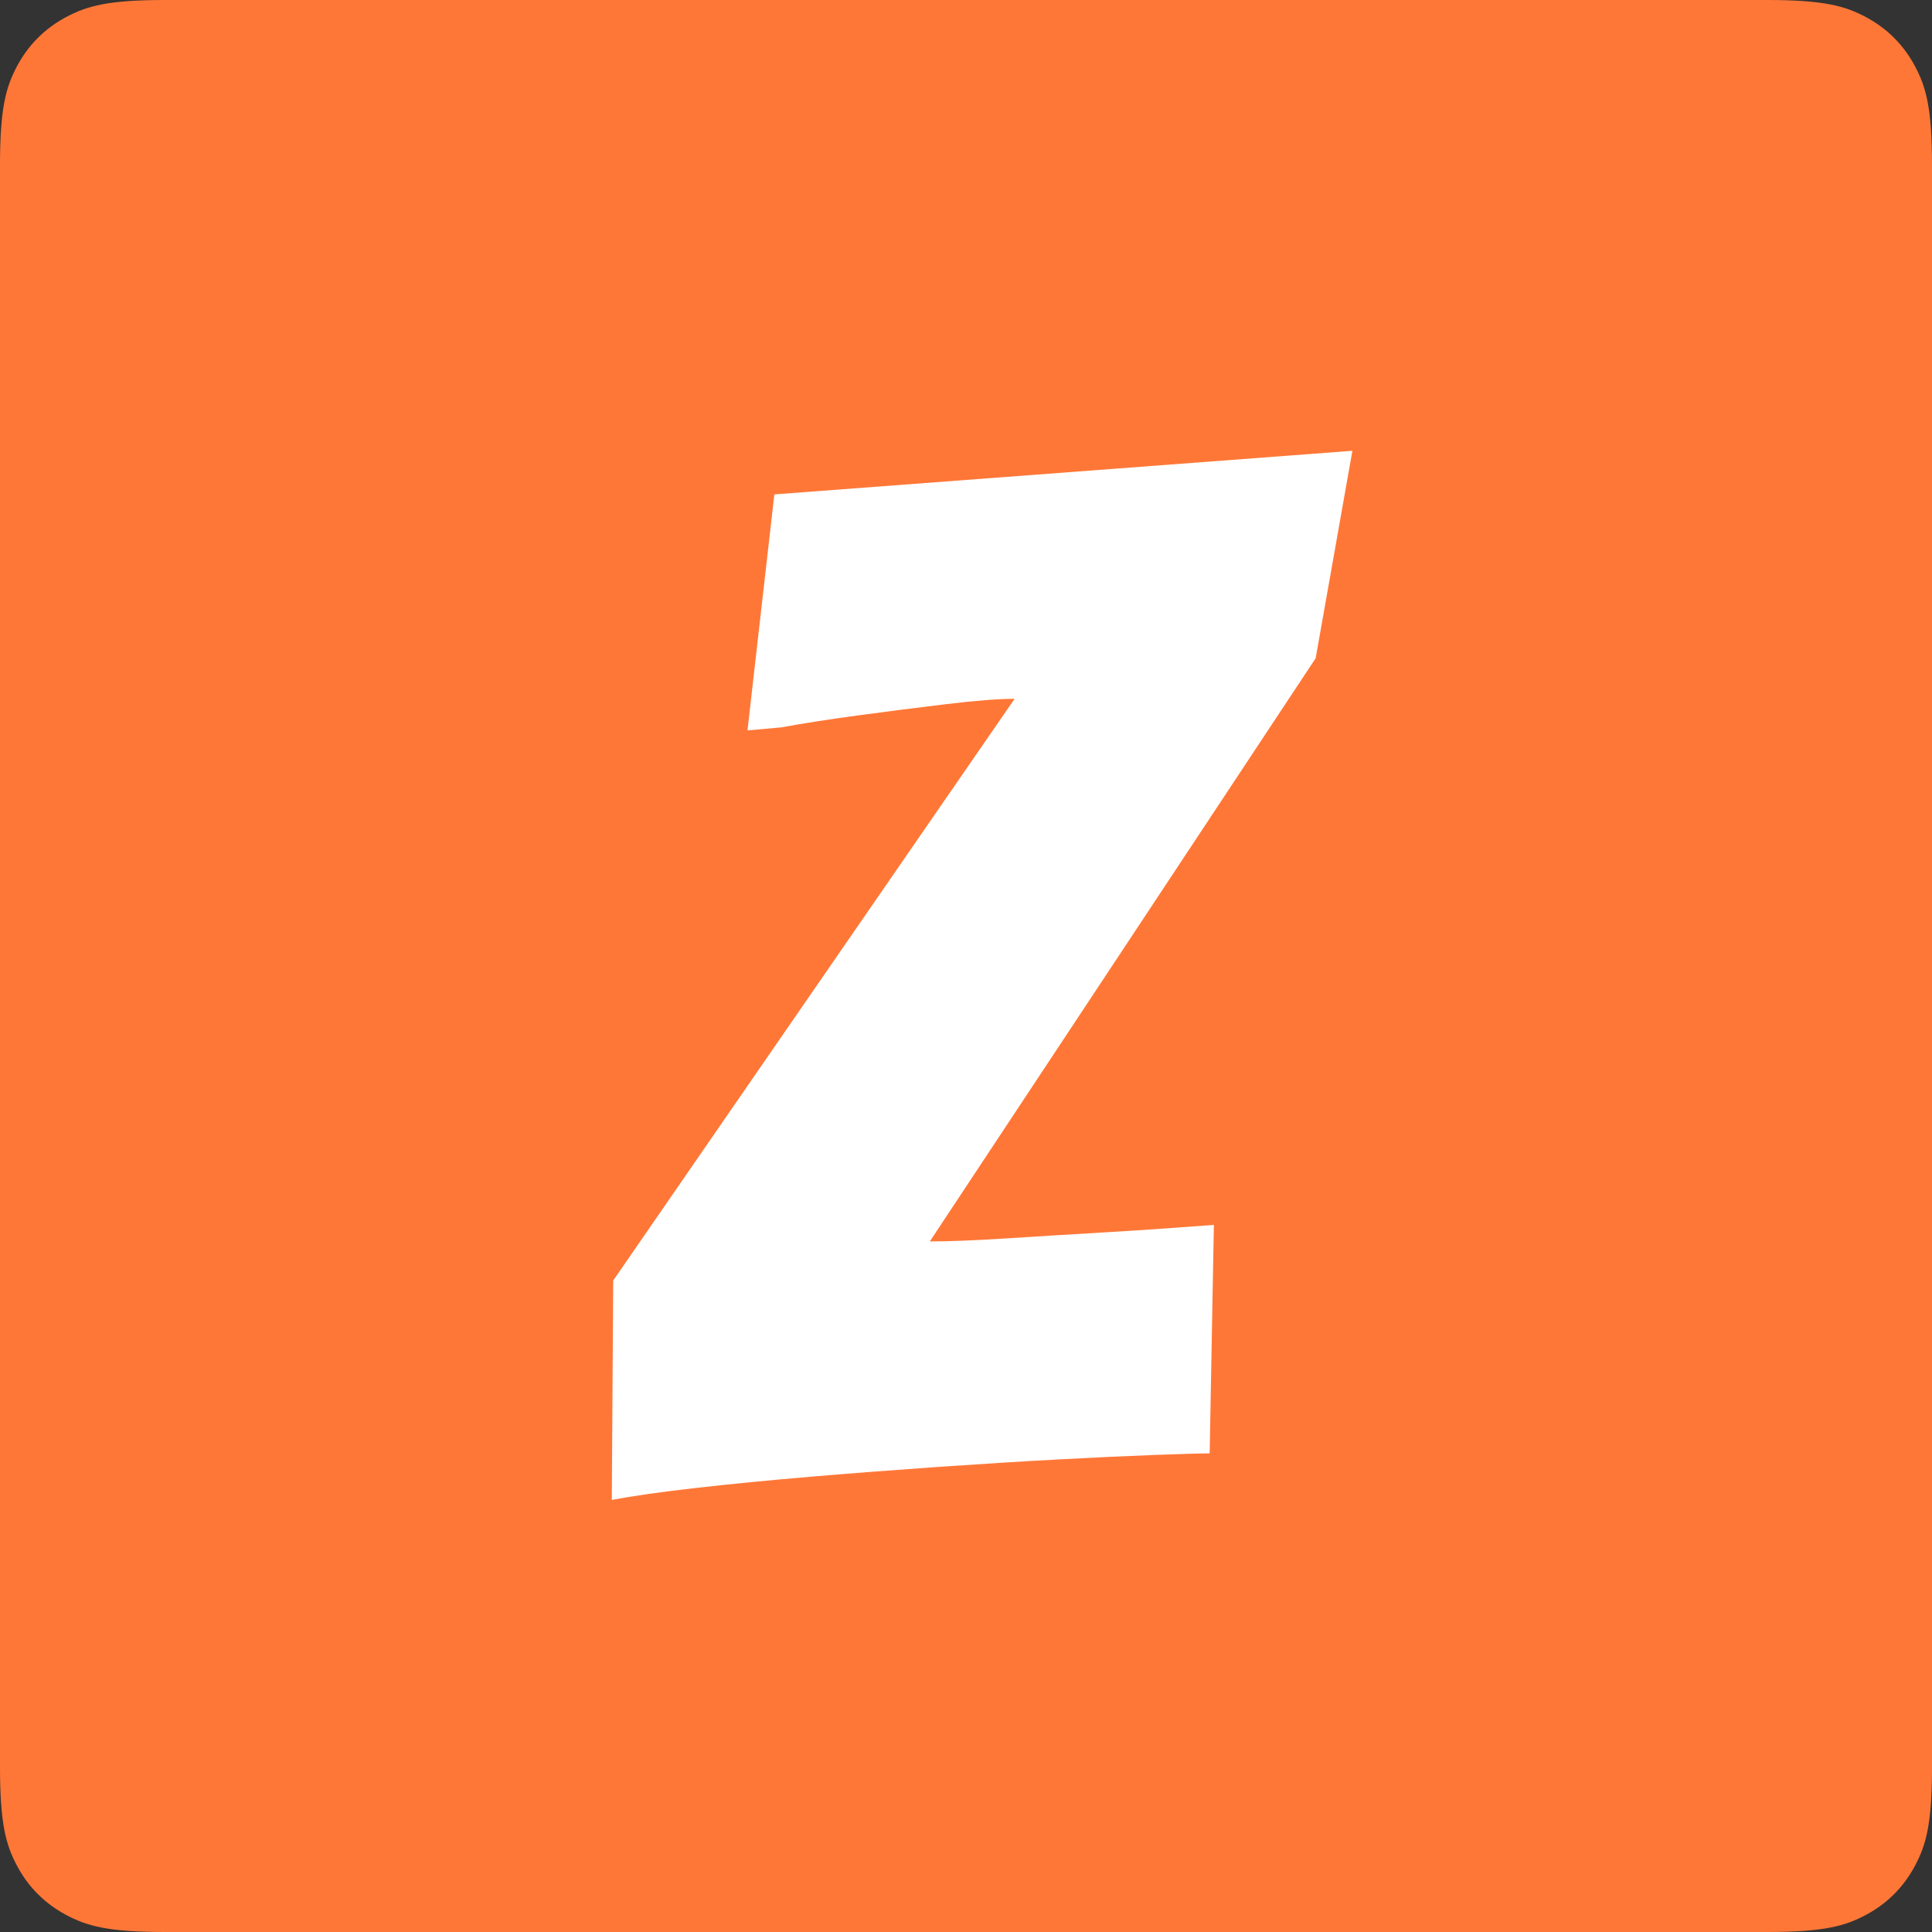 <?xml version="1.0" encoding="UTF-8"?>
<svg width="60px" height="60px" viewBox="0 0 60 60" version="1.1" xmlns="http://www.w3.org/2000/svg" xmlns:xlink="http://www.w3.org/1999/xlink">
    <rect x="0" y="0" width="60" height="60" fill="#333333" stroke="none"/>
    <title>logo</title>
    <g id="页面-1" stroke="none" stroke-width="1" fill="none" fill-rule="evenodd">
        <g id="Home" transform="translate(-700, -2112)">
            <g id="footer" transform="translate(24, 2048)">
                <g id="logo" transform="translate(676, 64)">
                    <path d="M5.128,-2.26708535e-16 L54.872,0 C56.655,0 57.302,0.186 57.954,0.534 C58.606,0.883 59.117,1.394 59.466,2.046 C59.814,2.698 60,3.345 60,5.128 L60,54.872 C60,56.655 59.814,57.302 59.466,57.954 C59.117,58.606 58.606,59.117 57.954,59.466 C57.302,59.814 56.655,60 54.872,60 L5.128,60 C3.345,60 2.698,59.814 2.046,59.466 C1.394,59.117 0.883,58.606 0.534,57.954 C0.186,57.302 0,56.655 0,54.872 L0,5.128 C0,3.345 0.186,2.698 0.534,2.046 C0.883,1.394 1.394,0.883 2.046,0.534 C2.698,0.186 3.345,1.31724187e-16 5.128,-2.26708535e-16 Z" id="矩形-4" fill="#FF7737"></path>
                    <g id="Z" transform="translate(19, 14)" fill="#FFFFFF" fill-rule="nonzero">
                        <path d="M18.567,31.136 C18.303,31.136 17.747,31.152 16.899,31.183 C16.05,31.214 15.048,31.261 13.892,31.323 C12.736,31.385 11.485,31.463 10.139,31.556 C8.793,31.65 7.476,31.751 6.189,31.86 C4.901,31.969 3.709,32.085 2.612,32.21 C1.514,32.334 0.644,32.459 0,32.583 L0.044,25.768 L12.51,7.702 C12.012,7.702 11.31,7.757 10.403,7.866 C9.496,7.975 8.581,8.091 7.659,8.216 C6.738,8.34 5.94,8.465 5.267,8.589 L4.214,8.683 L5.048,1.354 L23,0 L21.859,6.442 L9.876,24.554 C10.461,24.554 11.244,24.523 12.224,24.461 C13.205,24.399 14.221,24.336 15.275,24.274 C16.328,24.212 17.469,24.134 18.698,24.041 L18.567,31.136 Z" id="路径"></path>
                    </g>
                </g>
            </g>
        </g>
    </g>
</svg>